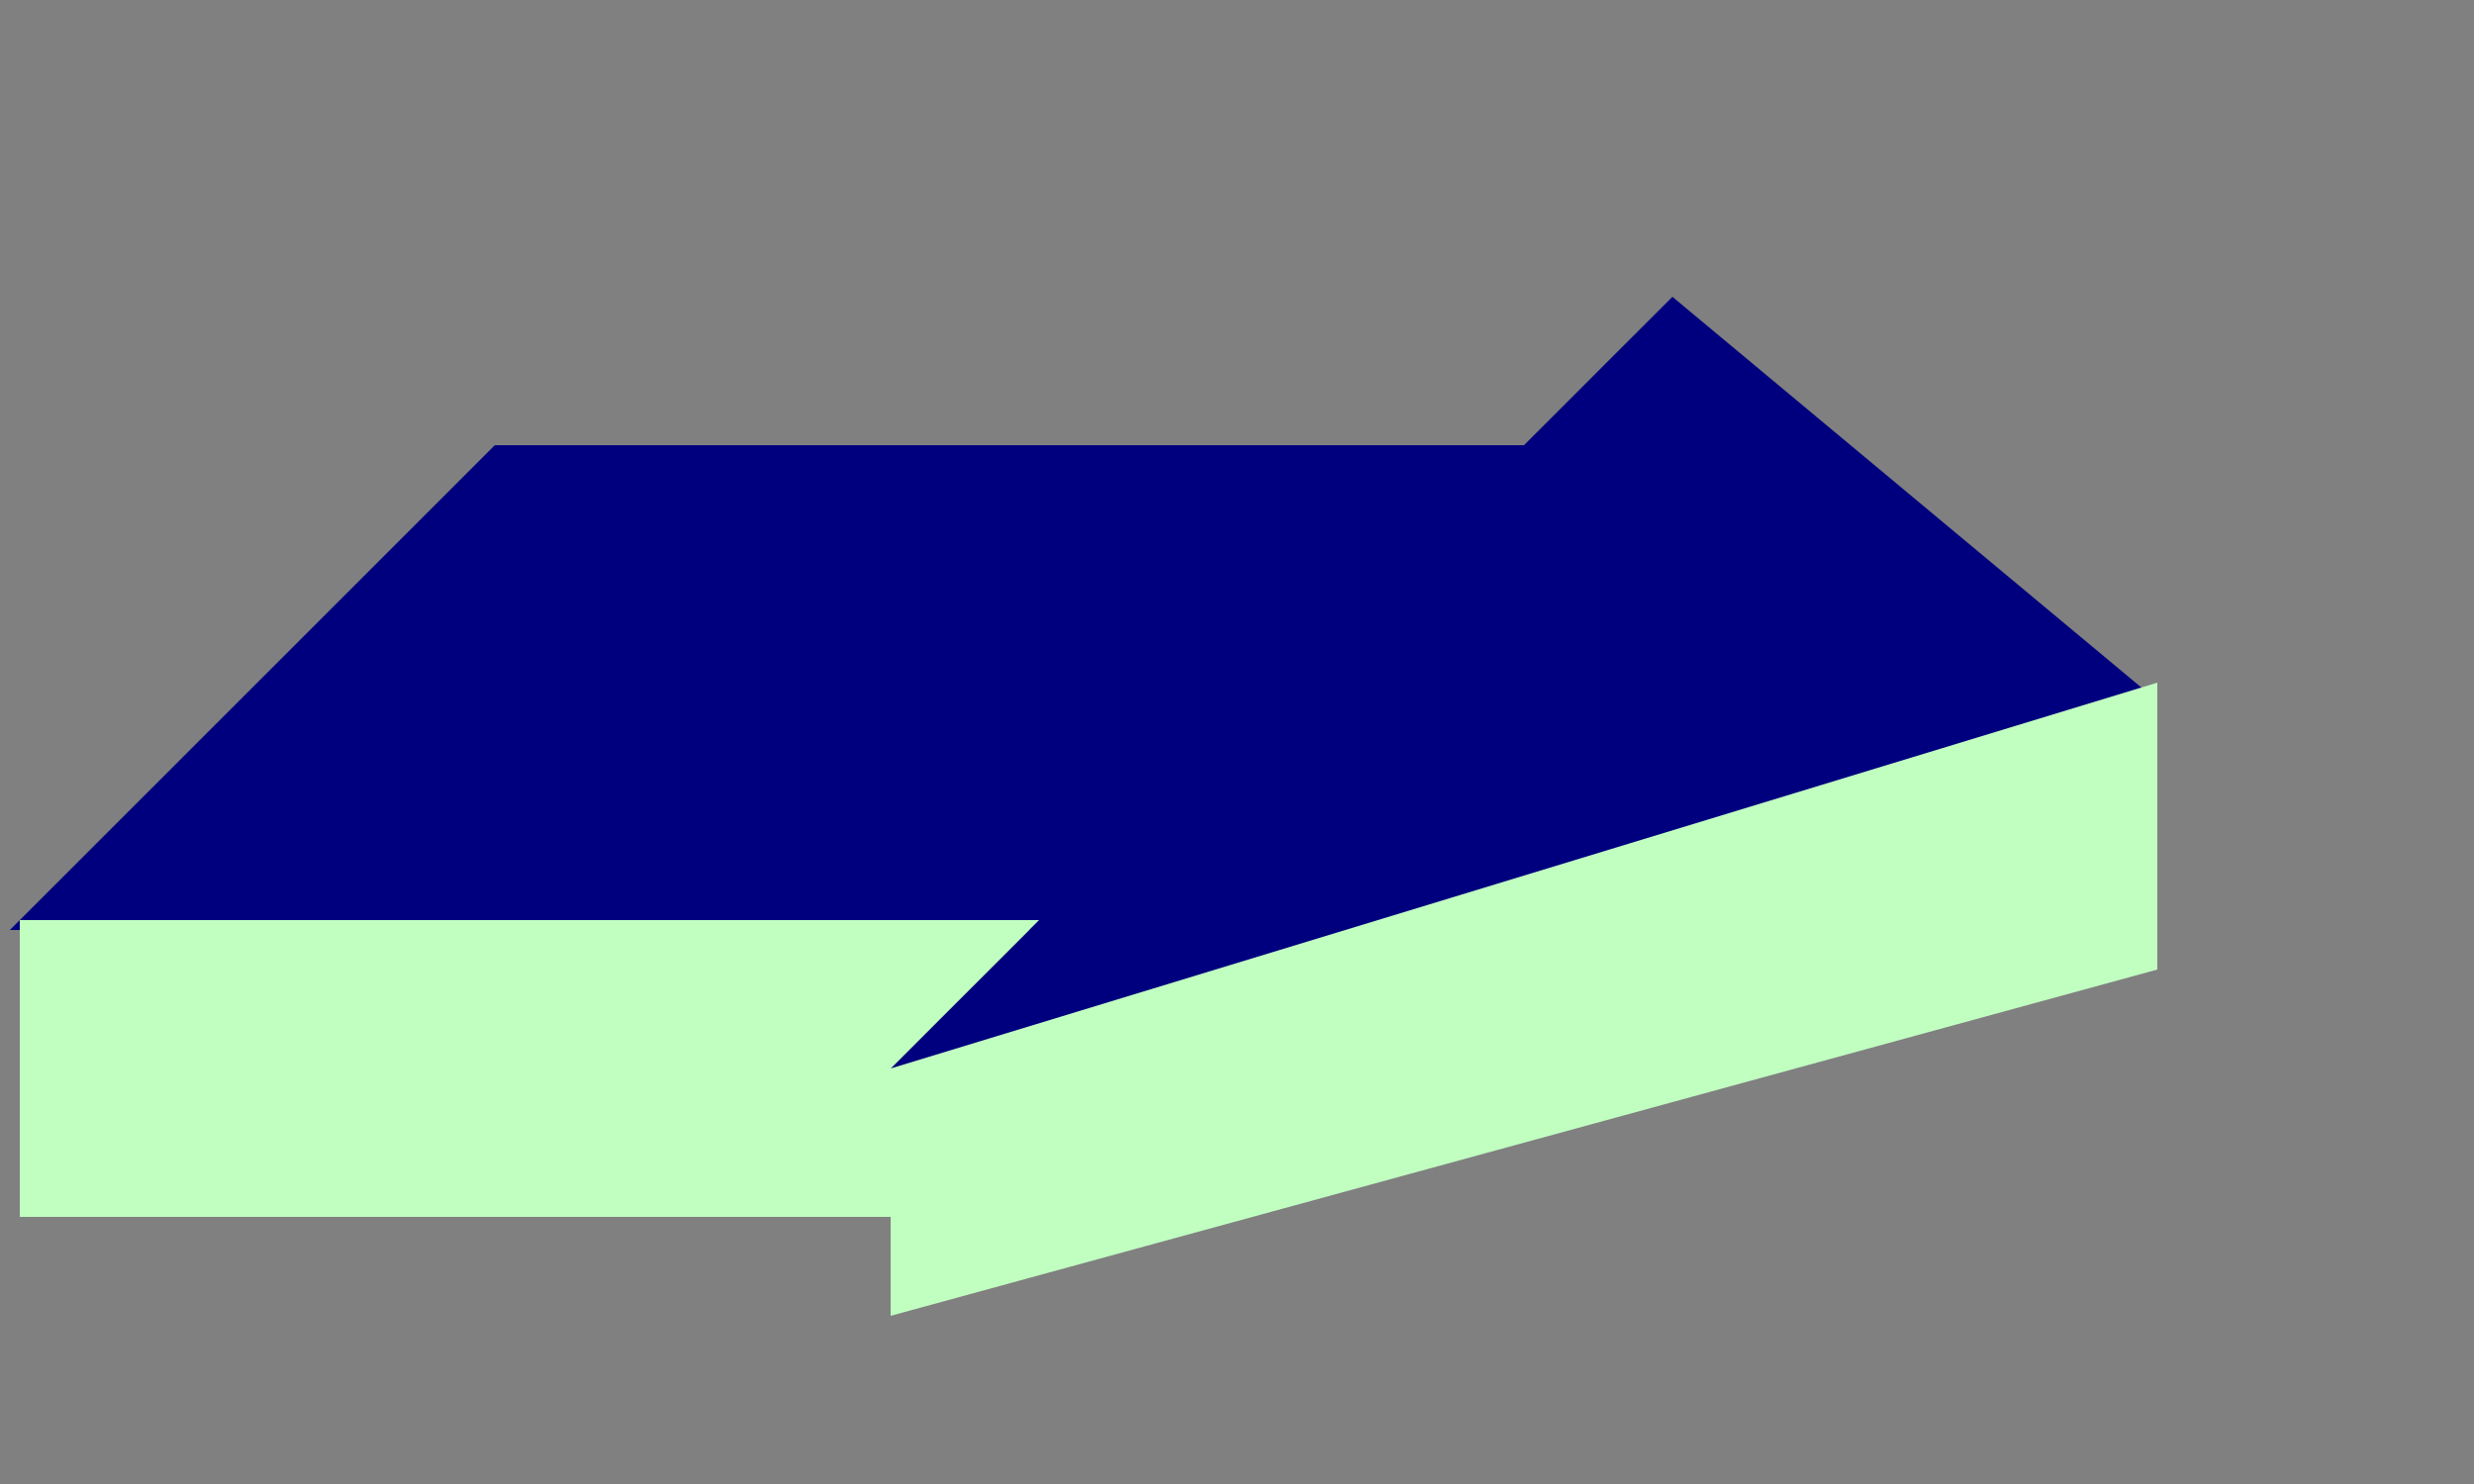 <?xml version="1.0" encoding="UTF-8"?>
<!DOCTYPE svg PUBLIC "-//W3C//DTD SVG 1.0//EN"
      "http://www.w3.org/TR/2001/REC-SVG-20050904/DTD/svg10.dtd">
<svg xmlns="http://www.w3.org/2000/svg" width="250" height="150">
  <rect width="100%" height="100%" fill="#808080" stroke="none"/>
  <g id="Arrow6">
    <polygon points="168,0 216,40 88,79 103,64 0,64 49,15 153,15"
             transform="translate(1,30)" fill="#00007f"/>
    <polygon 
             points="0,24 103,24 88,39 216,0 216,29 88,64 88,54 0,54"
             transform="translate(2,69)" fill="#c1ffc1"/>
    <desc>un autre type de fleche</desc>
  </g>
</svg>

